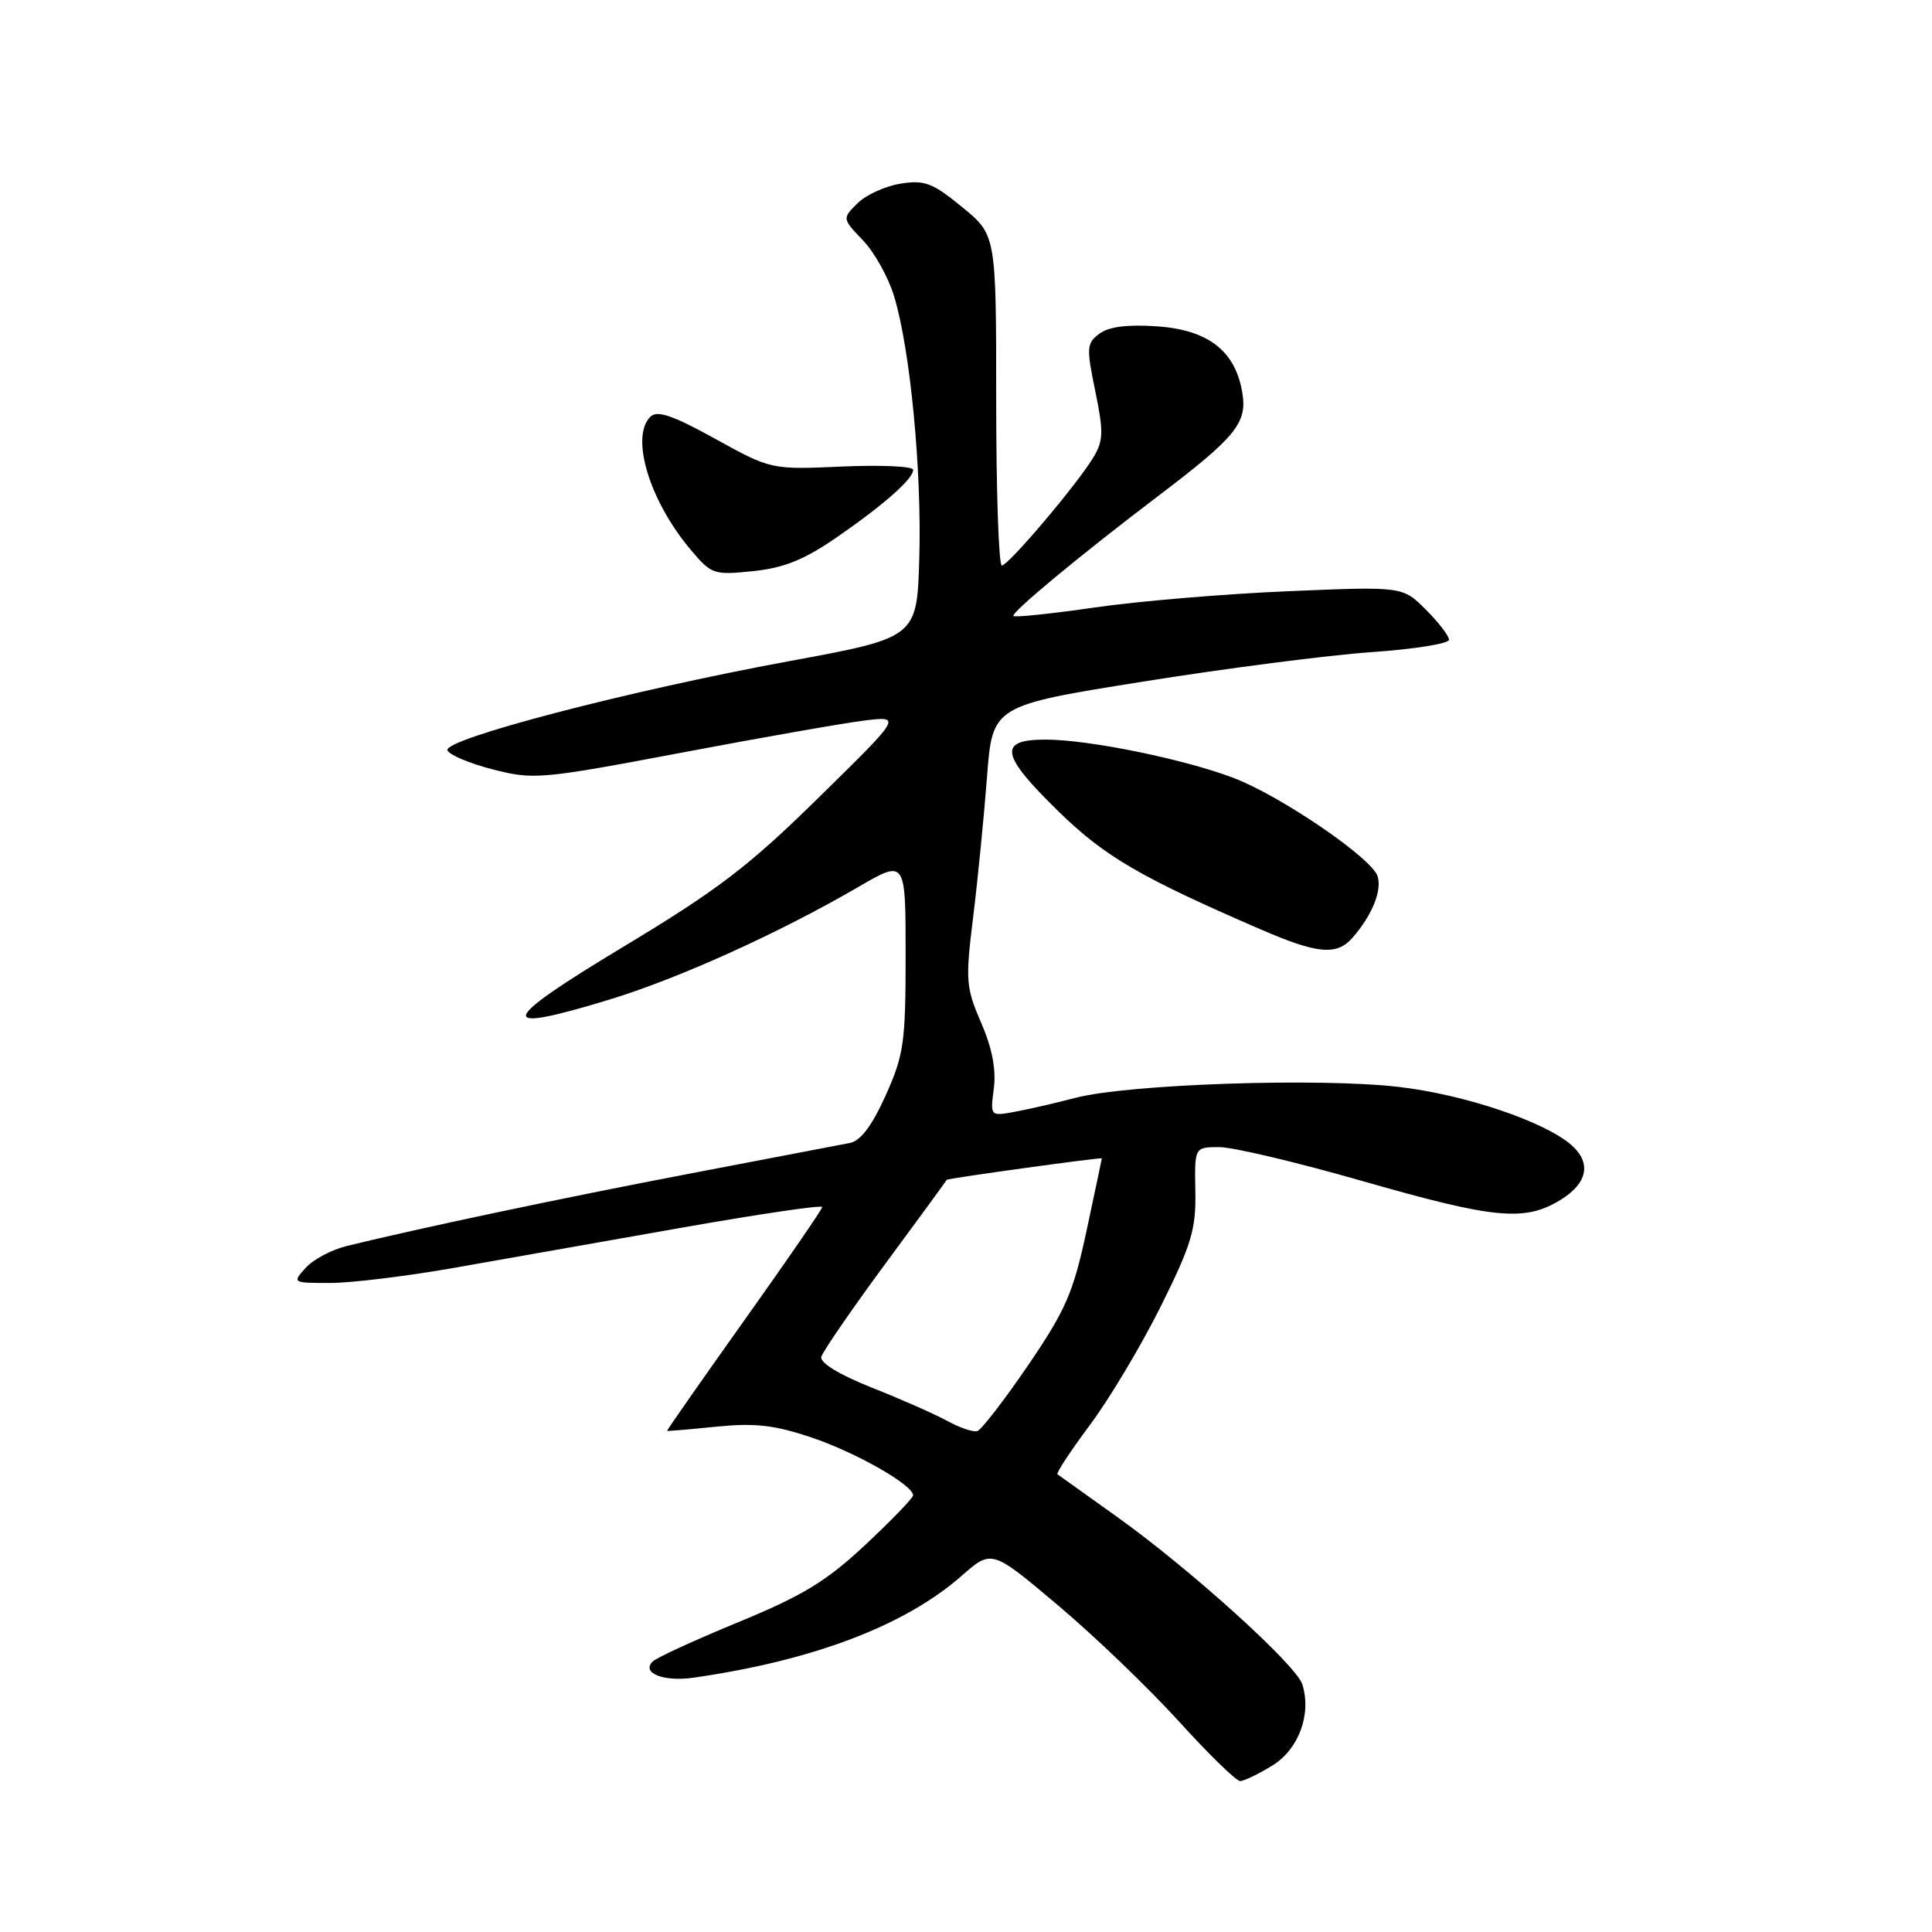 <?xml version="1.0" encoding="UTF-8" standalone="no"?>
<!DOCTYPE svg PUBLIC "-//W3C//DTD SVG 1.1//EN" "http://www.w3.org/Graphics/SVG/1.1/DTD/svg11.dtd" >
<svg xmlns="http://www.w3.org/2000/svg" xmlns:xlink="http://www.w3.org/1999/xlink" version="1.1" viewBox="0 0 256 256">
 <g >
 <path fill="currentColor"
d=" M 168.60 233.94 C 172.10 231.77 173.81 227.13 172.56 223.17 C 171.74 220.60 157.65 207.87 148.00 200.98 C 143.88 198.04 140.33 195.51 140.12 195.35 C 139.92 195.20 141.86 192.25 144.44 188.79 C 147.02 185.33 151.24 178.26 153.82 173.08 C 157.88 164.91 158.49 162.89 158.39 157.83 C 158.28 152.00 158.28 152.00 161.58 152.00 C 163.39 152.00 171.93 154.03 180.55 156.50 C 198.02 161.51 202.02 161.90 206.75 159.01 C 210.35 156.81 210.91 154.12 208.25 151.75 C 204.73 148.63 194.07 145.03 185.33 144.02 C 174.76 142.79 149.49 143.65 142.50 145.47 C 139.75 146.19 136.08 147.03 134.35 147.34 C 131.22 147.91 131.21 147.89 131.69 144.20 C 132.01 141.72 131.46 138.86 130.00 135.50 C 127.98 130.84 127.91 129.90 128.95 121.50 C 129.56 116.55 130.38 108.22 130.78 103.00 C 131.50 93.50 131.50 93.50 151.50 90.31 C 162.50 88.55 176.11 86.80 181.75 86.41 C 187.39 86.02 192.00 85.28 192.00 84.77 C 192.00 84.26 190.62 82.46 188.92 80.77 C 185.85 77.70 185.85 77.70 170.67 78.34 C 162.33 78.69 150.81 79.66 145.08 80.49 C 139.35 81.32 134.50 81.83 134.29 81.62 C 133.89 81.23 143.07 73.61 153.34 65.82 C 163.75 57.92 165.27 56.07 164.62 52.08 C 163.72 46.52 160.11 43.70 153.29 43.24 C 149.39 42.97 146.90 43.29 145.67 44.22 C 143.98 45.48 143.94 46.08 145.13 51.83 C 146.25 57.26 146.21 58.41 144.85 60.65 C 142.69 64.22 133.66 74.88 132.75 74.94 C 132.34 74.97 132.00 65.13 132.00 53.07 C 132.00 31.13 132.00 31.13 127.49 27.44 C 123.56 24.22 122.51 23.82 119.30 24.34 C 117.28 24.67 114.71 25.84 113.61 26.95 C 111.59 28.96 111.59 28.96 114.35 31.85 C 115.87 33.43 117.74 36.79 118.49 39.31 C 120.62 46.37 122.15 62.37 121.81 73.99 C 121.50 84.49 121.50 84.49 104.50 87.62 C 83.34 91.52 58.81 97.92 59.29 99.41 C 59.49 100.01 62.19 101.15 65.29 101.95 C 70.71 103.34 71.70 103.25 90.22 99.75 C 100.82 97.74 111.75 95.82 114.50 95.48 C 119.50 94.87 119.50 94.87 108.48 105.68 C 99.18 114.82 95.14 117.90 82.52 125.50 C 65.95 135.48 65.53 137.09 80.72 132.46 C 89.95 129.65 103.26 123.62 113.75 117.52 C 120.00 113.88 120.00 113.88 120.00 126.57 C 120.00 138.13 119.77 139.77 117.36 145.14 C 115.55 149.16 114.04 151.17 112.61 151.45 C 111.45 151.68 101.95 153.50 91.50 155.49 C 74.45 158.75 55.83 162.68 45.91 165.11 C 43.93 165.60 41.50 166.89 40.50 168.00 C 38.71 169.98 38.75 170.00 43.75 170.00 C 46.53 170.00 53.91 169.10 60.15 168.00 C 66.39 166.90 79.94 164.51 90.25 162.69 C 100.56 160.87 108.98 159.63 108.95 159.94 C 108.93 160.25 104.27 167.03 98.59 175.00 C 92.92 182.97 88.33 189.54 88.39 189.60 C 88.45 189.65 91.39 189.40 94.92 189.04 C 100.03 188.53 102.61 188.82 107.54 190.48 C 113.42 192.46 120.98 196.76 120.99 198.14 C 121.00 198.48 118.15 201.43 114.67 204.69 C 109.53 209.50 106.39 211.42 97.92 214.91 C 92.19 217.27 87.05 219.62 86.51 220.14 C 84.90 221.67 87.93 222.88 91.91 222.30 C 107.77 220.02 119.93 215.40 127.45 208.78 C 131.41 205.31 131.41 205.31 140.20 212.72 C 145.04 216.80 152.23 223.71 156.19 228.07 C 160.14 232.43 163.81 236.00 164.32 236.00 C 164.84 236.00 166.76 235.07 168.60 233.94 Z  M 179.22 124.25 C 181.80 121.29 183.14 118.01 182.54 116.11 C 181.77 113.69 169.69 105.45 163.43 103.07 C 156.84 100.57 144.24 98.00 138.54 98.00 C 132.20 98.00 132.56 100.01 140.26 107.52 C 146.37 113.49 151.11 116.25 167.00 123.13 C 174.59 126.42 177.12 126.65 179.22 124.25 Z  M 110.71 71.31 C 117.06 66.94 121.00 63.47 121.00 62.25 C 121.00 61.79 116.76 61.59 111.58 61.82 C 102.17 62.23 102.17 62.23 94.76 58.14 C 89.09 55.01 87.07 54.33 86.17 55.23 C 83.49 57.91 86.06 66.38 91.54 72.87 C 94.27 76.11 94.59 76.22 99.77 75.68 C 103.82 75.27 106.55 74.17 110.71 71.31 Z  M 125.50 188.27 C 123.85 187.37 119.35 185.38 115.50 183.86 C 111.20 182.15 108.63 180.58 108.83 179.79 C 109.02 179.08 112.82 173.55 117.28 167.50 C 121.75 161.45 125.42 156.42 125.45 156.33 C 125.51 156.15 146.00 153.31 146.00 153.49 C 146.00 153.55 145.09 157.85 143.98 163.05 C 142.21 171.31 141.23 173.56 136.22 180.92 C 133.06 185.55 130.03 189.47 129.49 189.63 C 128.95 189.79 127.15 189.18 125.50 188.27 Z "/>
</g>
</svg>